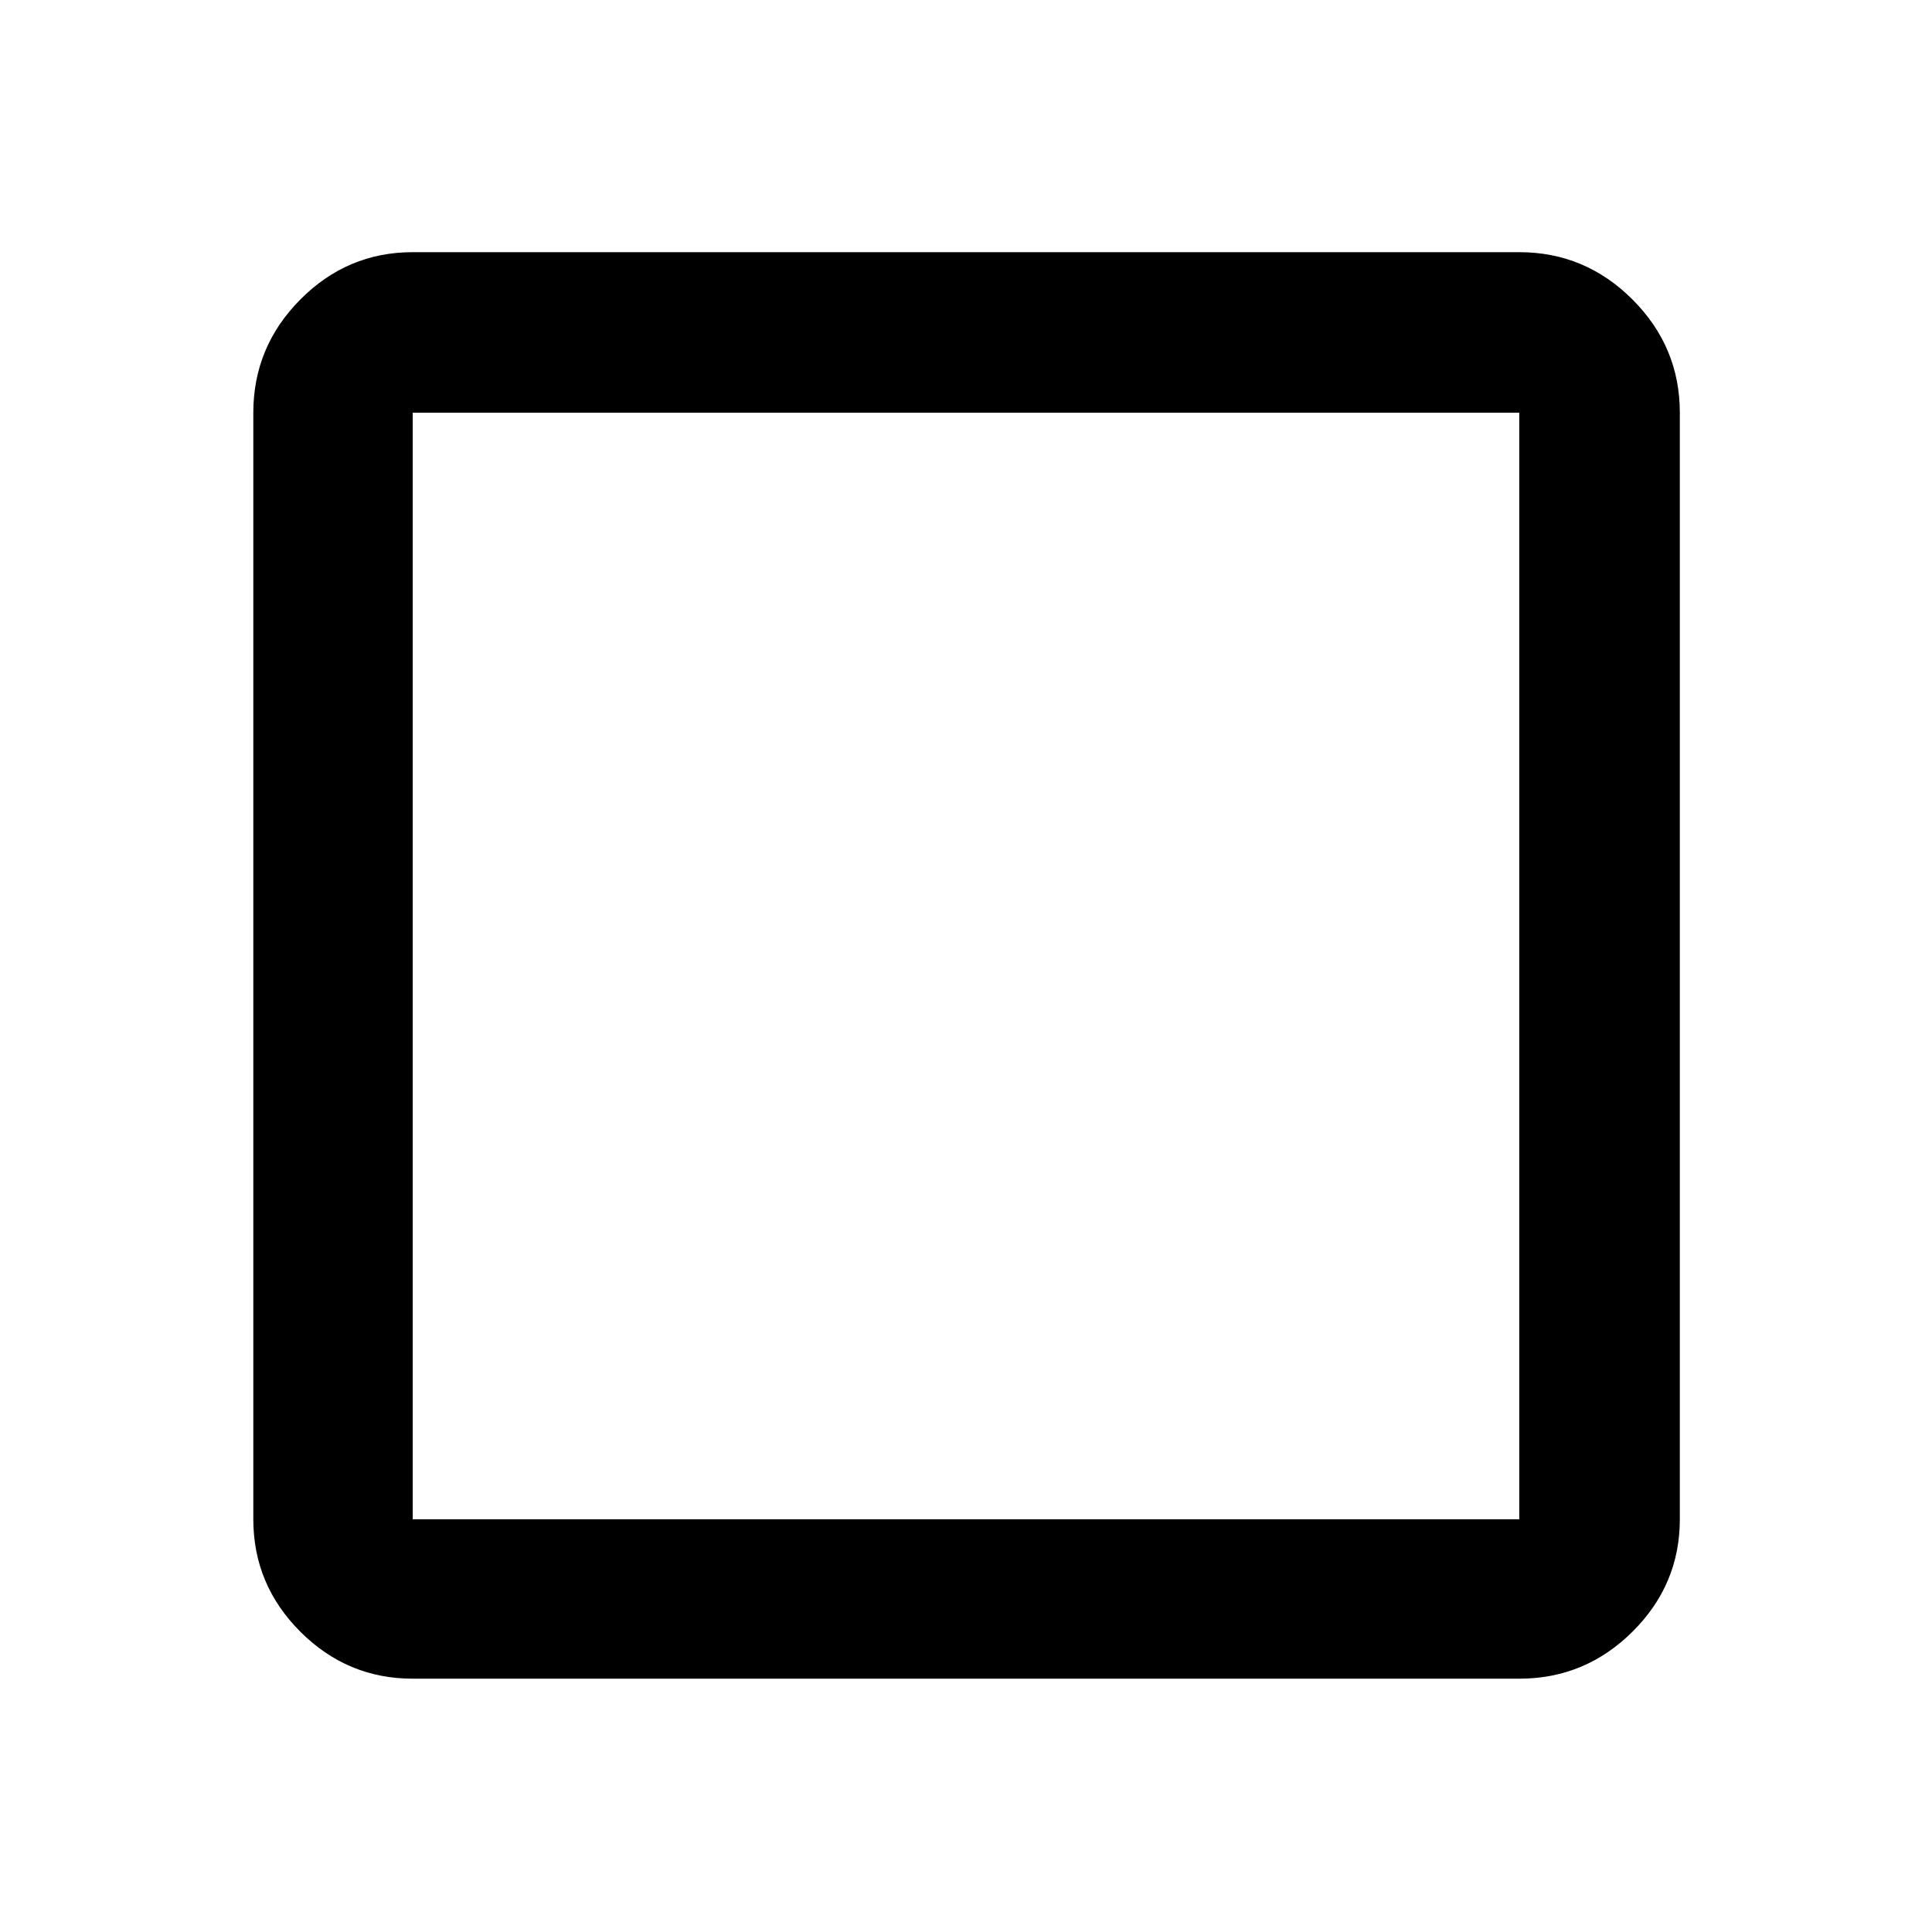 <svg xmlns="http://www.w3.org/2000/svg" height="48" viewBox="0 96 960 960" width="48"><path d="M205.087 930.131q-32.507 0-55.862-23.356-23.356-23.355-23.356-55.862V301.087q0-32.74 23.356-56.262 23.355-23.521 55.862-23.521h549.826q32.74 0 56.262 23.521 23.521 23.522 23.521 56.262v549.826q0 32.507-23.521 55.862-23.522 23.356-56.262 23.356H205.087Zm0-79.218h549.826V301.087H205.087v549.826Zm0-549.826v549.826-549.826Z"/></svg>